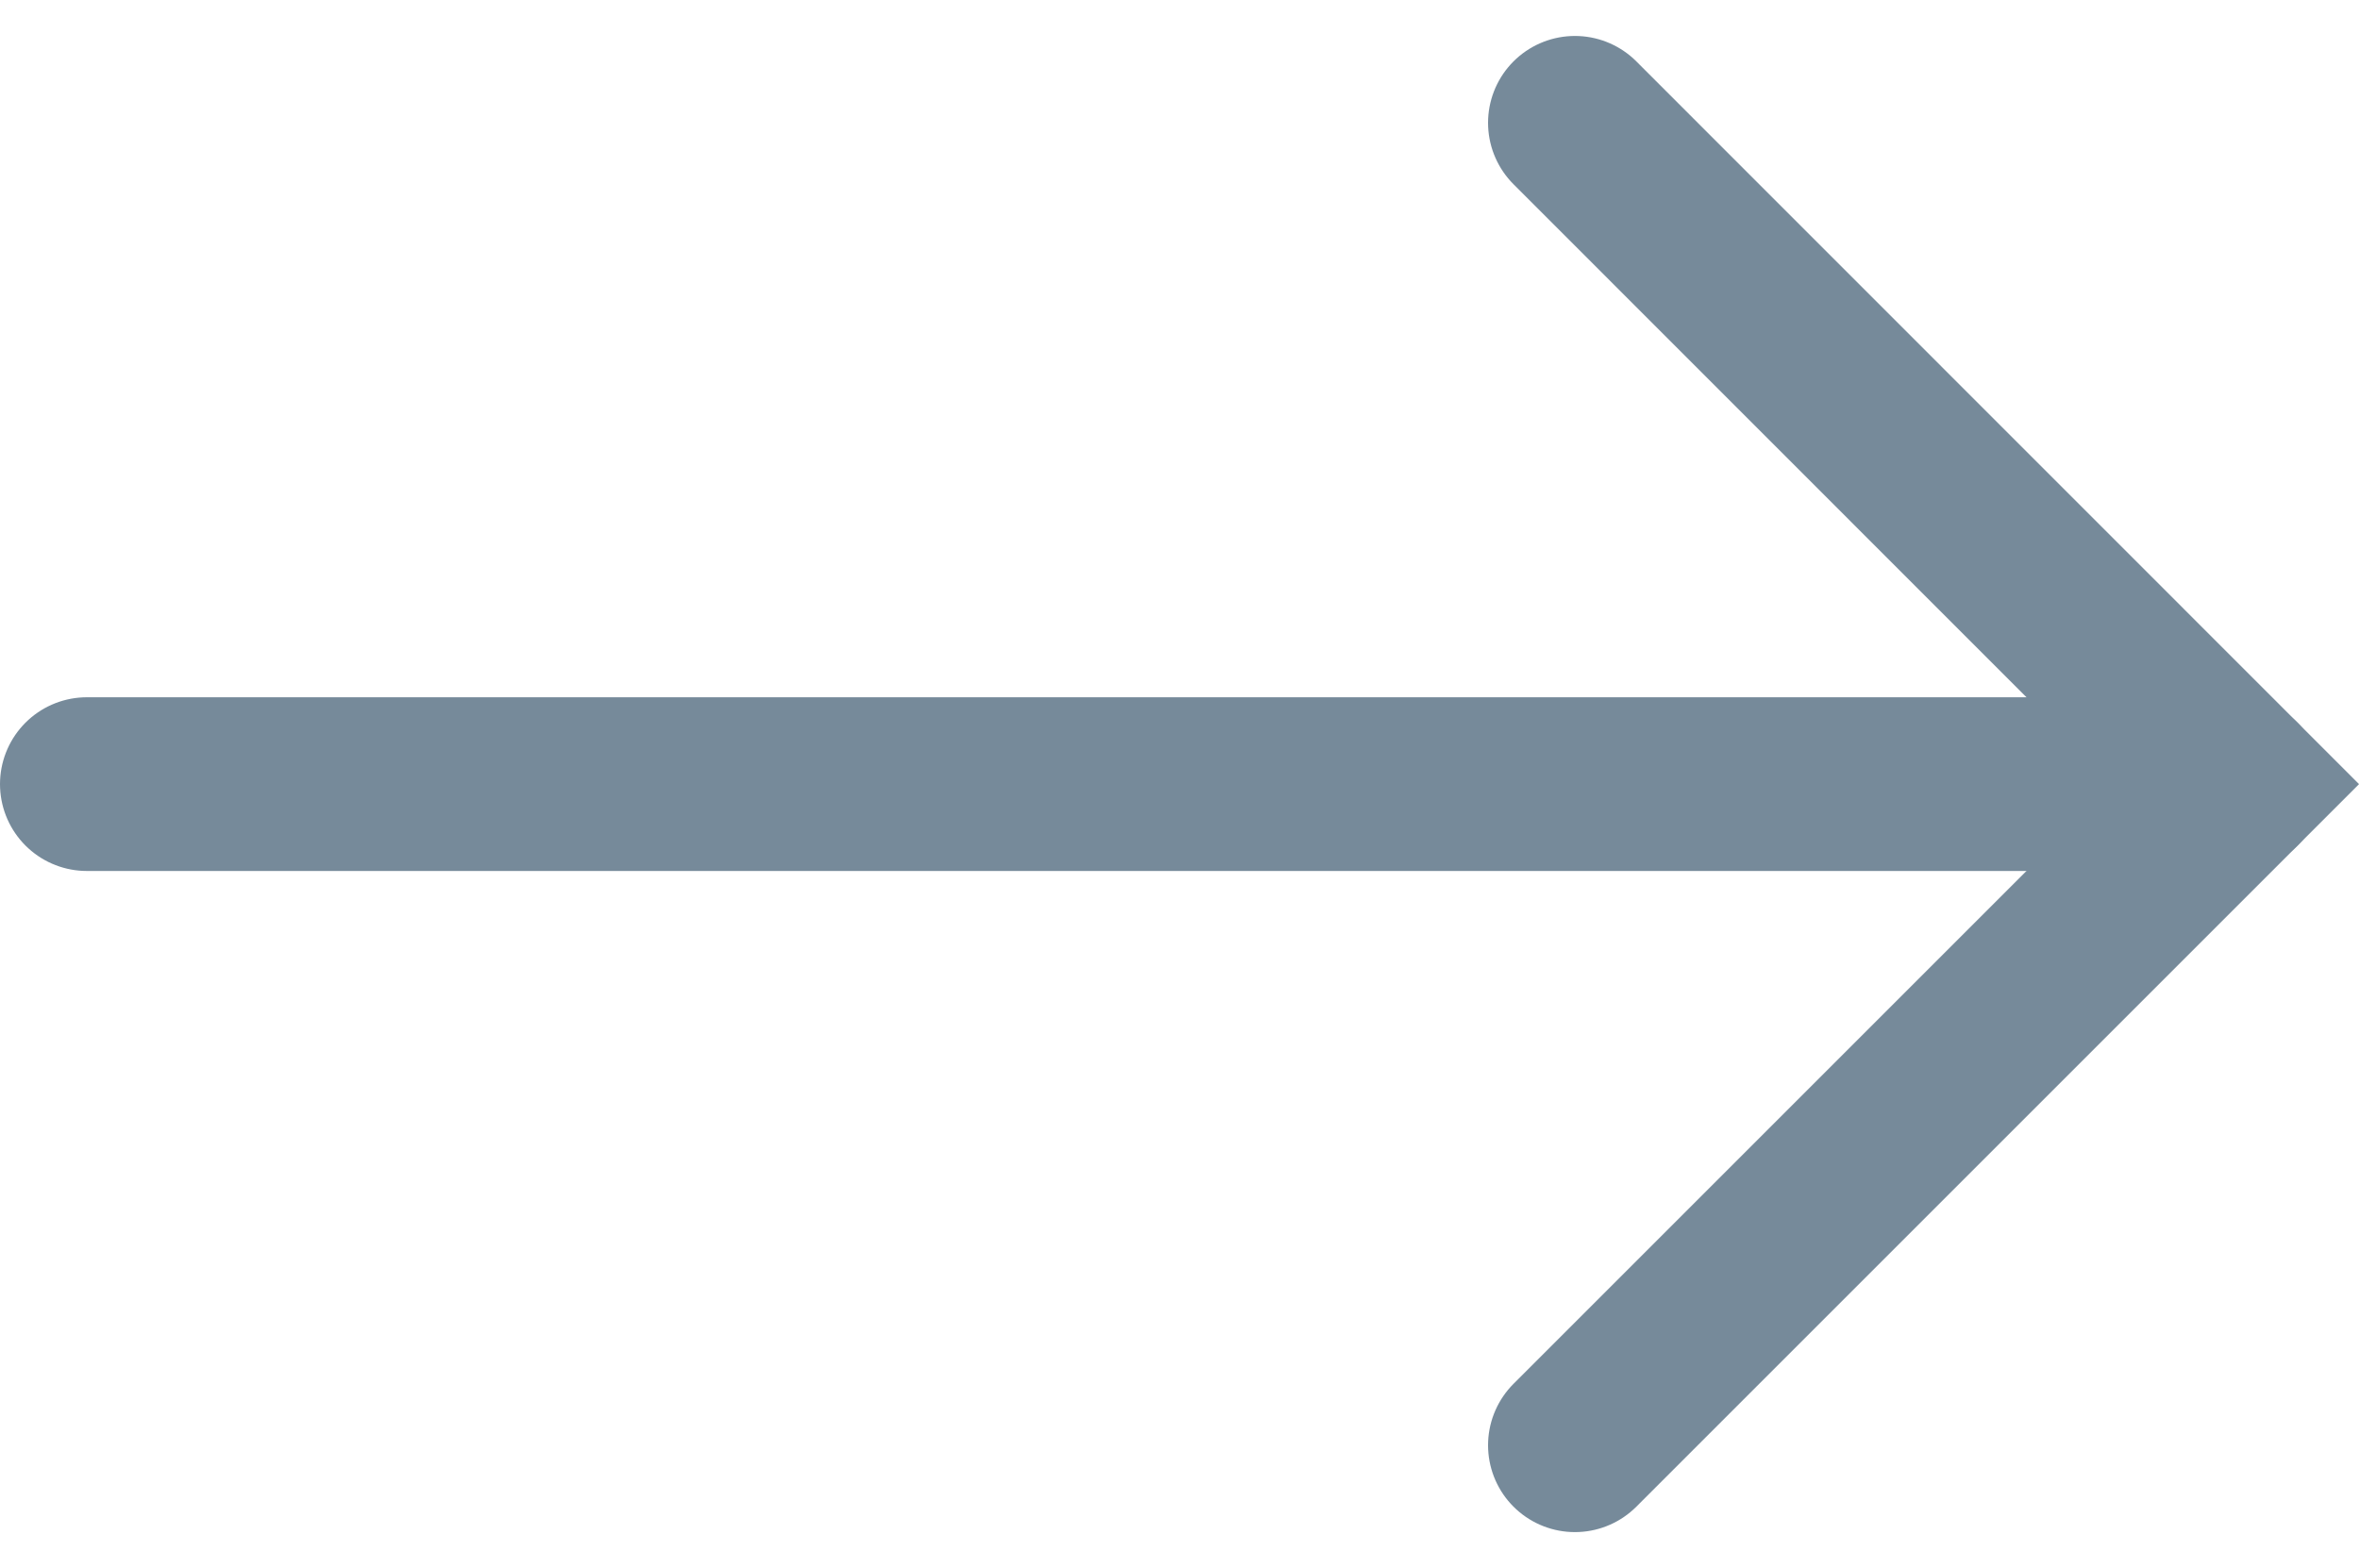 <svg xmlns="http://www.w3.org/2000/svg" width="13.578" height="9.027" viewBox="0 0 13.578 9.027">
  <g id="Group_87586" data-name="Group 87586" transform="translate(0.5 8.32) rotate(-90)">
    <g id="Icon_feather-share" data-name="Icon feather-share">
      <path id="Path_71712" data-name="Path 71712" d="M7.613,0,3.806,3.806,0,0" transform="translate(0 8.565)" fill="none" stroke="#768a9a" stroke-linecap="round" stroke-width="1"/>
      <path id="Path_71713" data-name="Path 71713" d="M0,12.371V0" transform="translate(3.806)" fill="none" stroke="#768a9a" stroke-linecap="round" stroke-width="1"/>
    </g>
  </g>
</svg>
